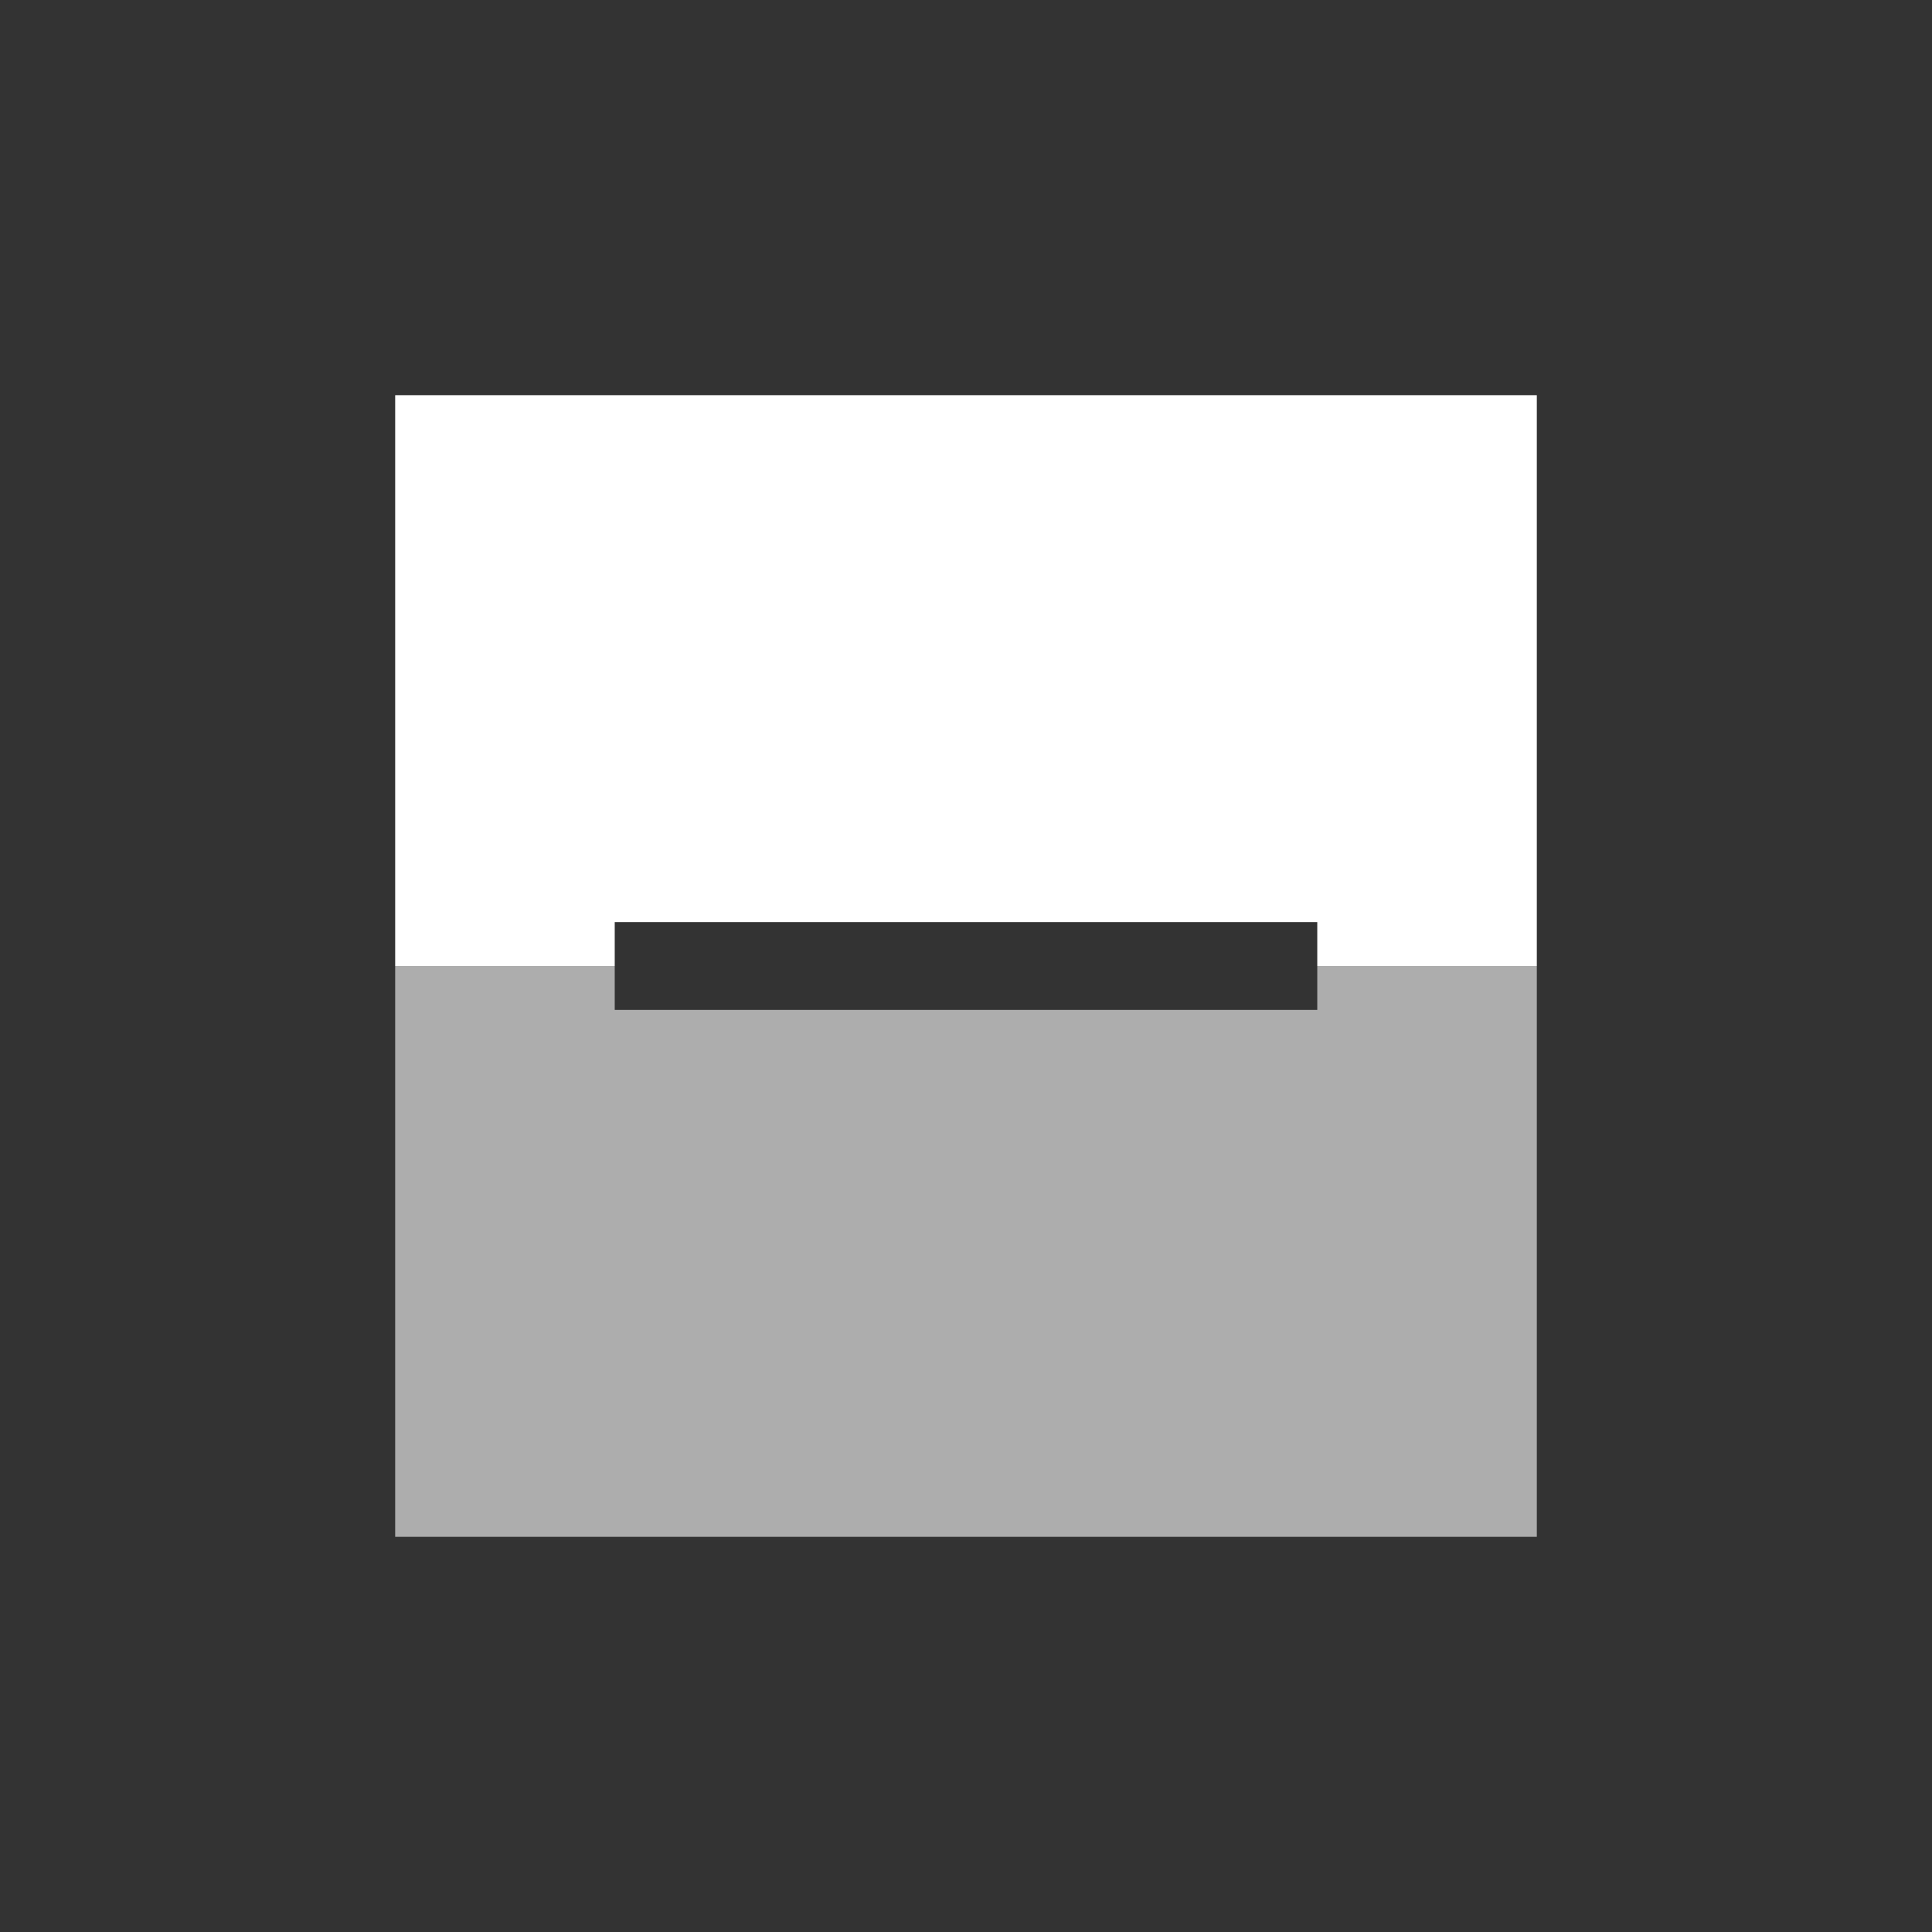 <?xml version="1.0" encoding="UTF-8"?>
<svg width="44px" height="44px" viewBox="0 0 44 44" version="1.1" xmlns="http://www.w3.org/2000/svg" xmlns:xlink="http://www.w3.org/1999/xlink">
    <rect x="0" y="0" width="44" height="44" fill="#333333" stroke="none"/>
    <!-- Generator: Sketch 54.1 (76490) - https://sketchapp.com -->
    <title>icons/banks/44/ros-mono</title>
    <desc>Created with Sketch.</desc>
    <g id="icons/banks/44/ros-mono" stroke="none" stroke-width="1" fill="none" fill-rule="evenodd">
        <path d="M14,22 L14,23 L30,23 L30,22 L35,22 L35,35 L9,35 L9,22 L14,22 Z" id="Combined-Shape" fill="#FFFFFF" fill-rule="nonzero" opacity="0.6"></path>
        <path d="M30,22 L30,21 L14,21 L14,22 L9,22 L9,9 L35,9 L35,22 L30,22 Z" id="Combined-Shape" fill="#FFFFFF" fill-rule="nonzero"></path>
    </g>
</svg>